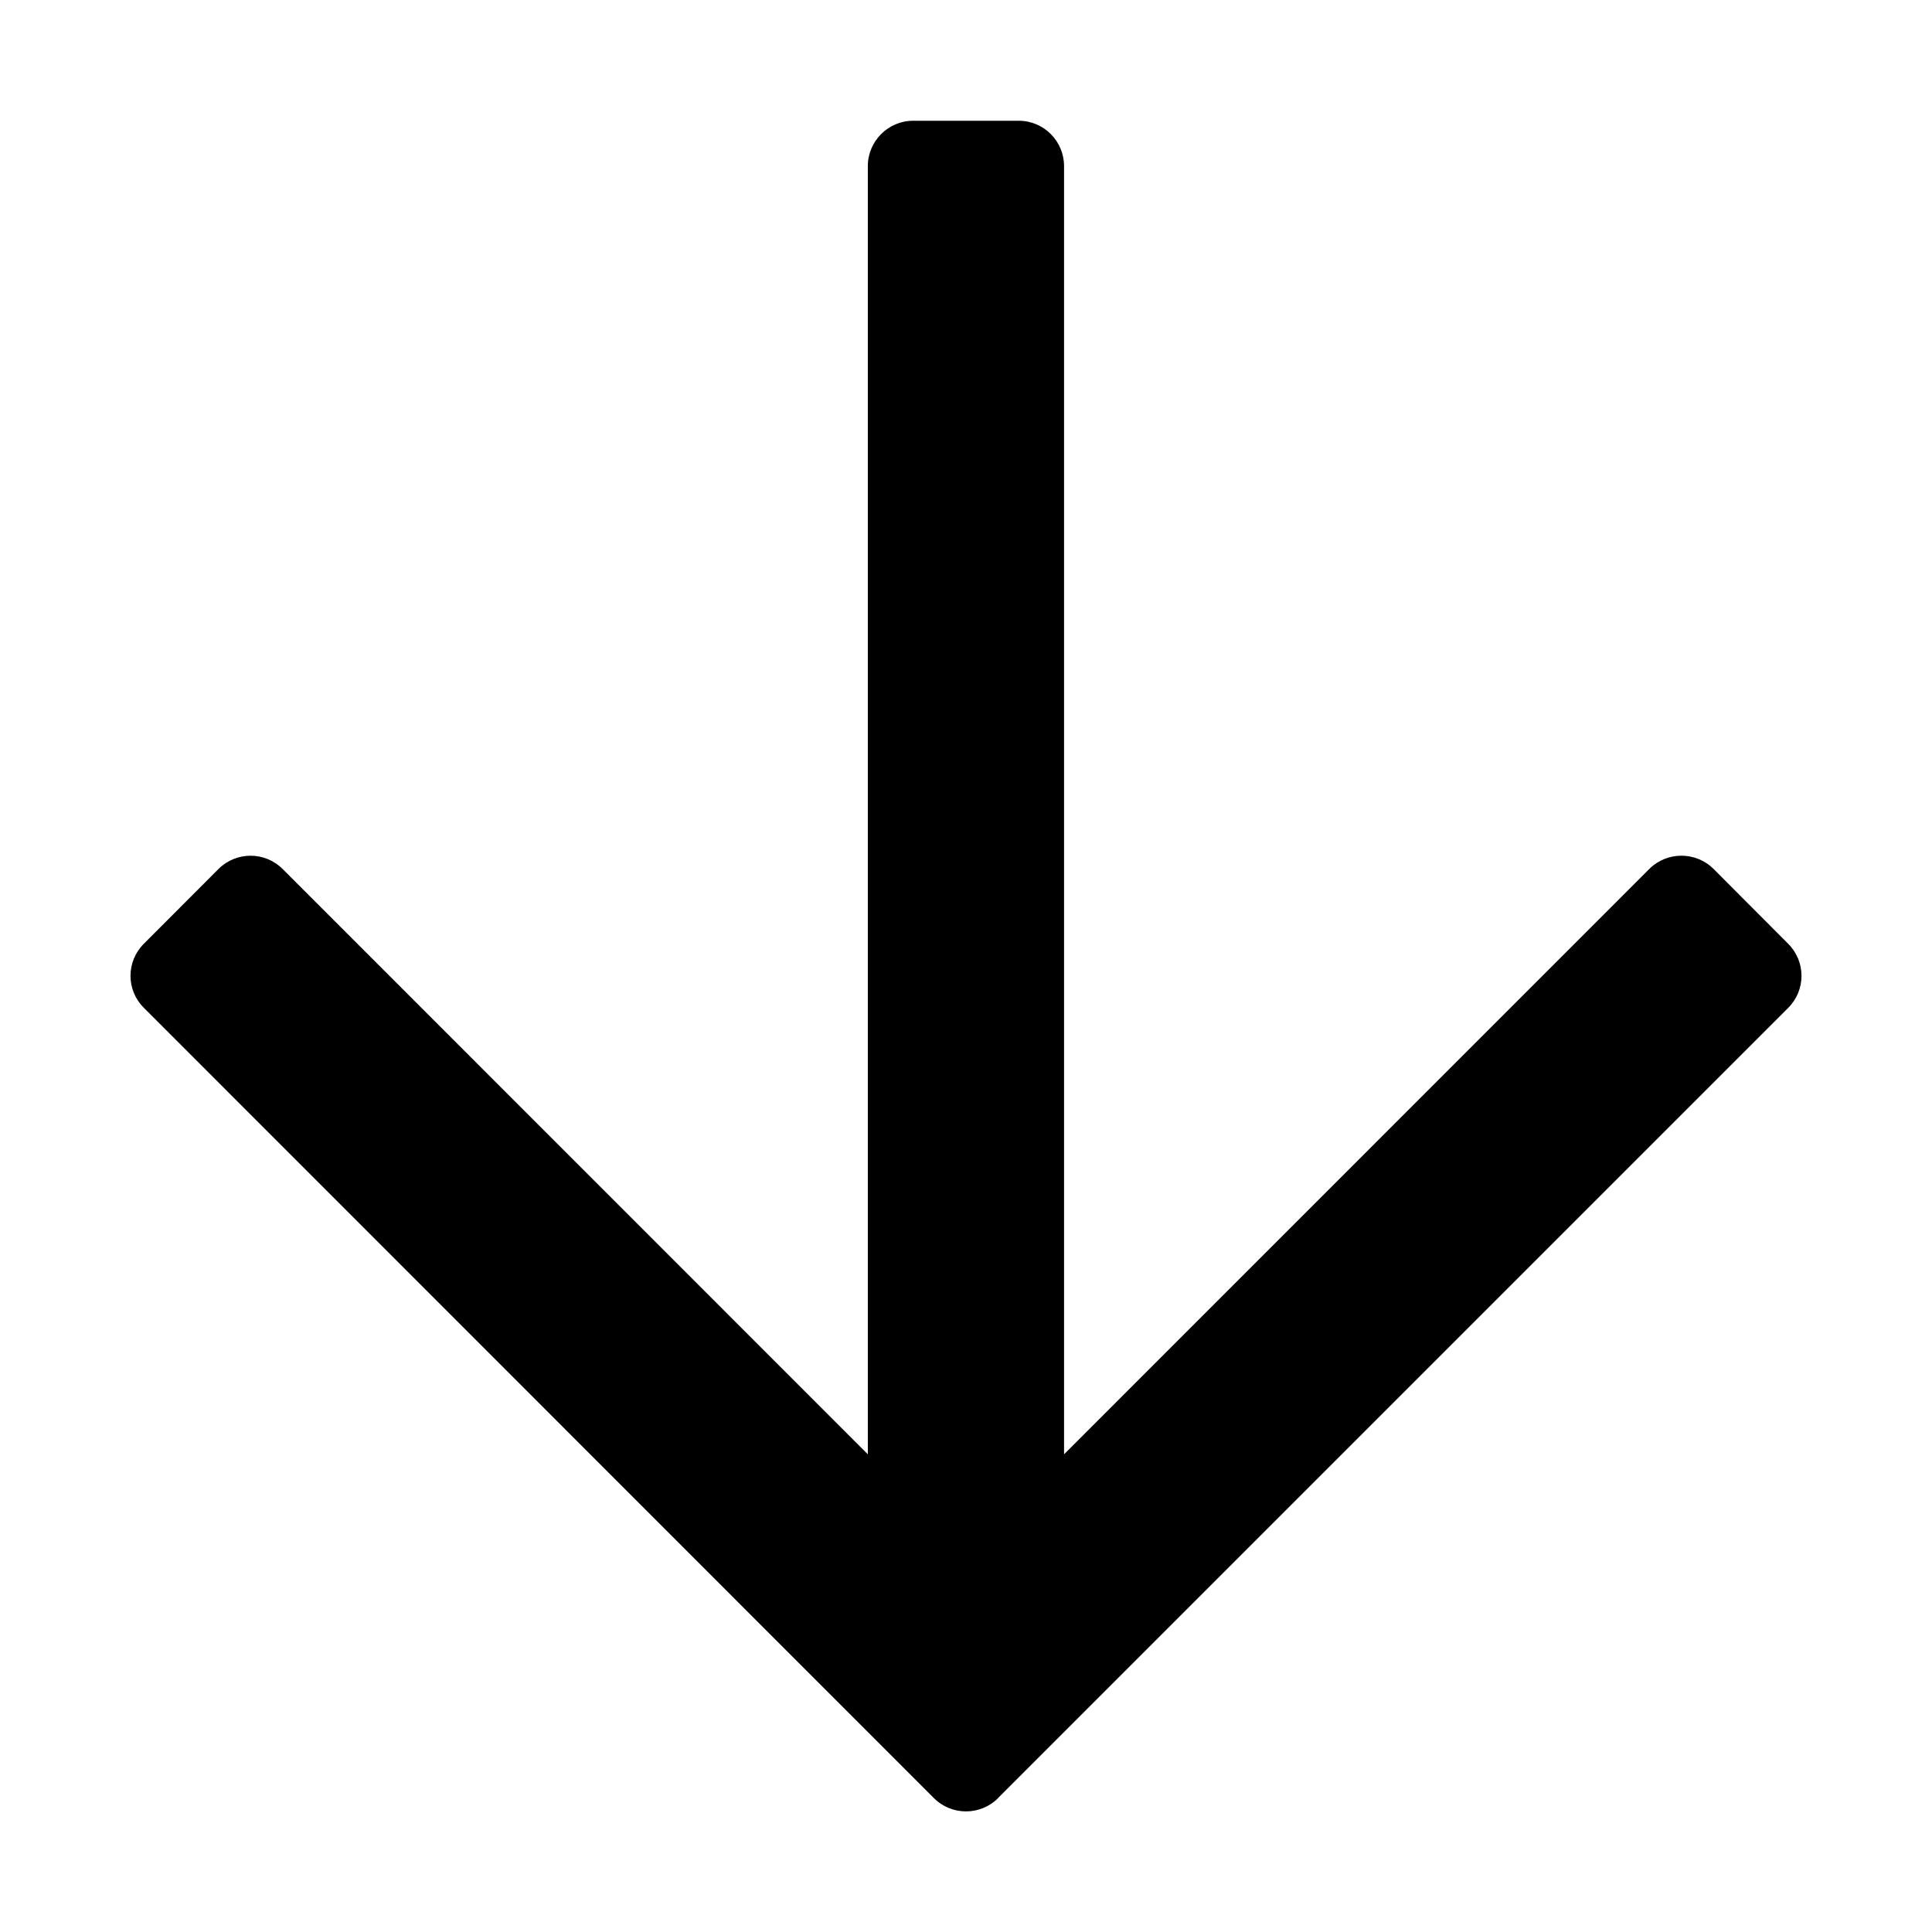 <svg xmlns="http://www.w3.org/2000/svg" width="16" height="16" viewBox="0 0 16 16">
    <g fill="none" fill-rule="evenodd">
        <path fill="#000" d="M8.266 14.89l6.543-6.543c.147-.147.147-.384 0-.531l-.618-.62c-.147-.146-.385-.146-.532 0l-4.847 4.848V1.375c0-.206-.168-.375-.375-.375h-.875c-.206 0-.375.169-.375.375v10.669L2.341 7.197c-.147-.147-.385-.147-.532 0l-.618.619c-.147.147-.147.384 0 .53l6.543 6.545c.147.147.385.147.532 0z"/>
    </g>
</svg>
